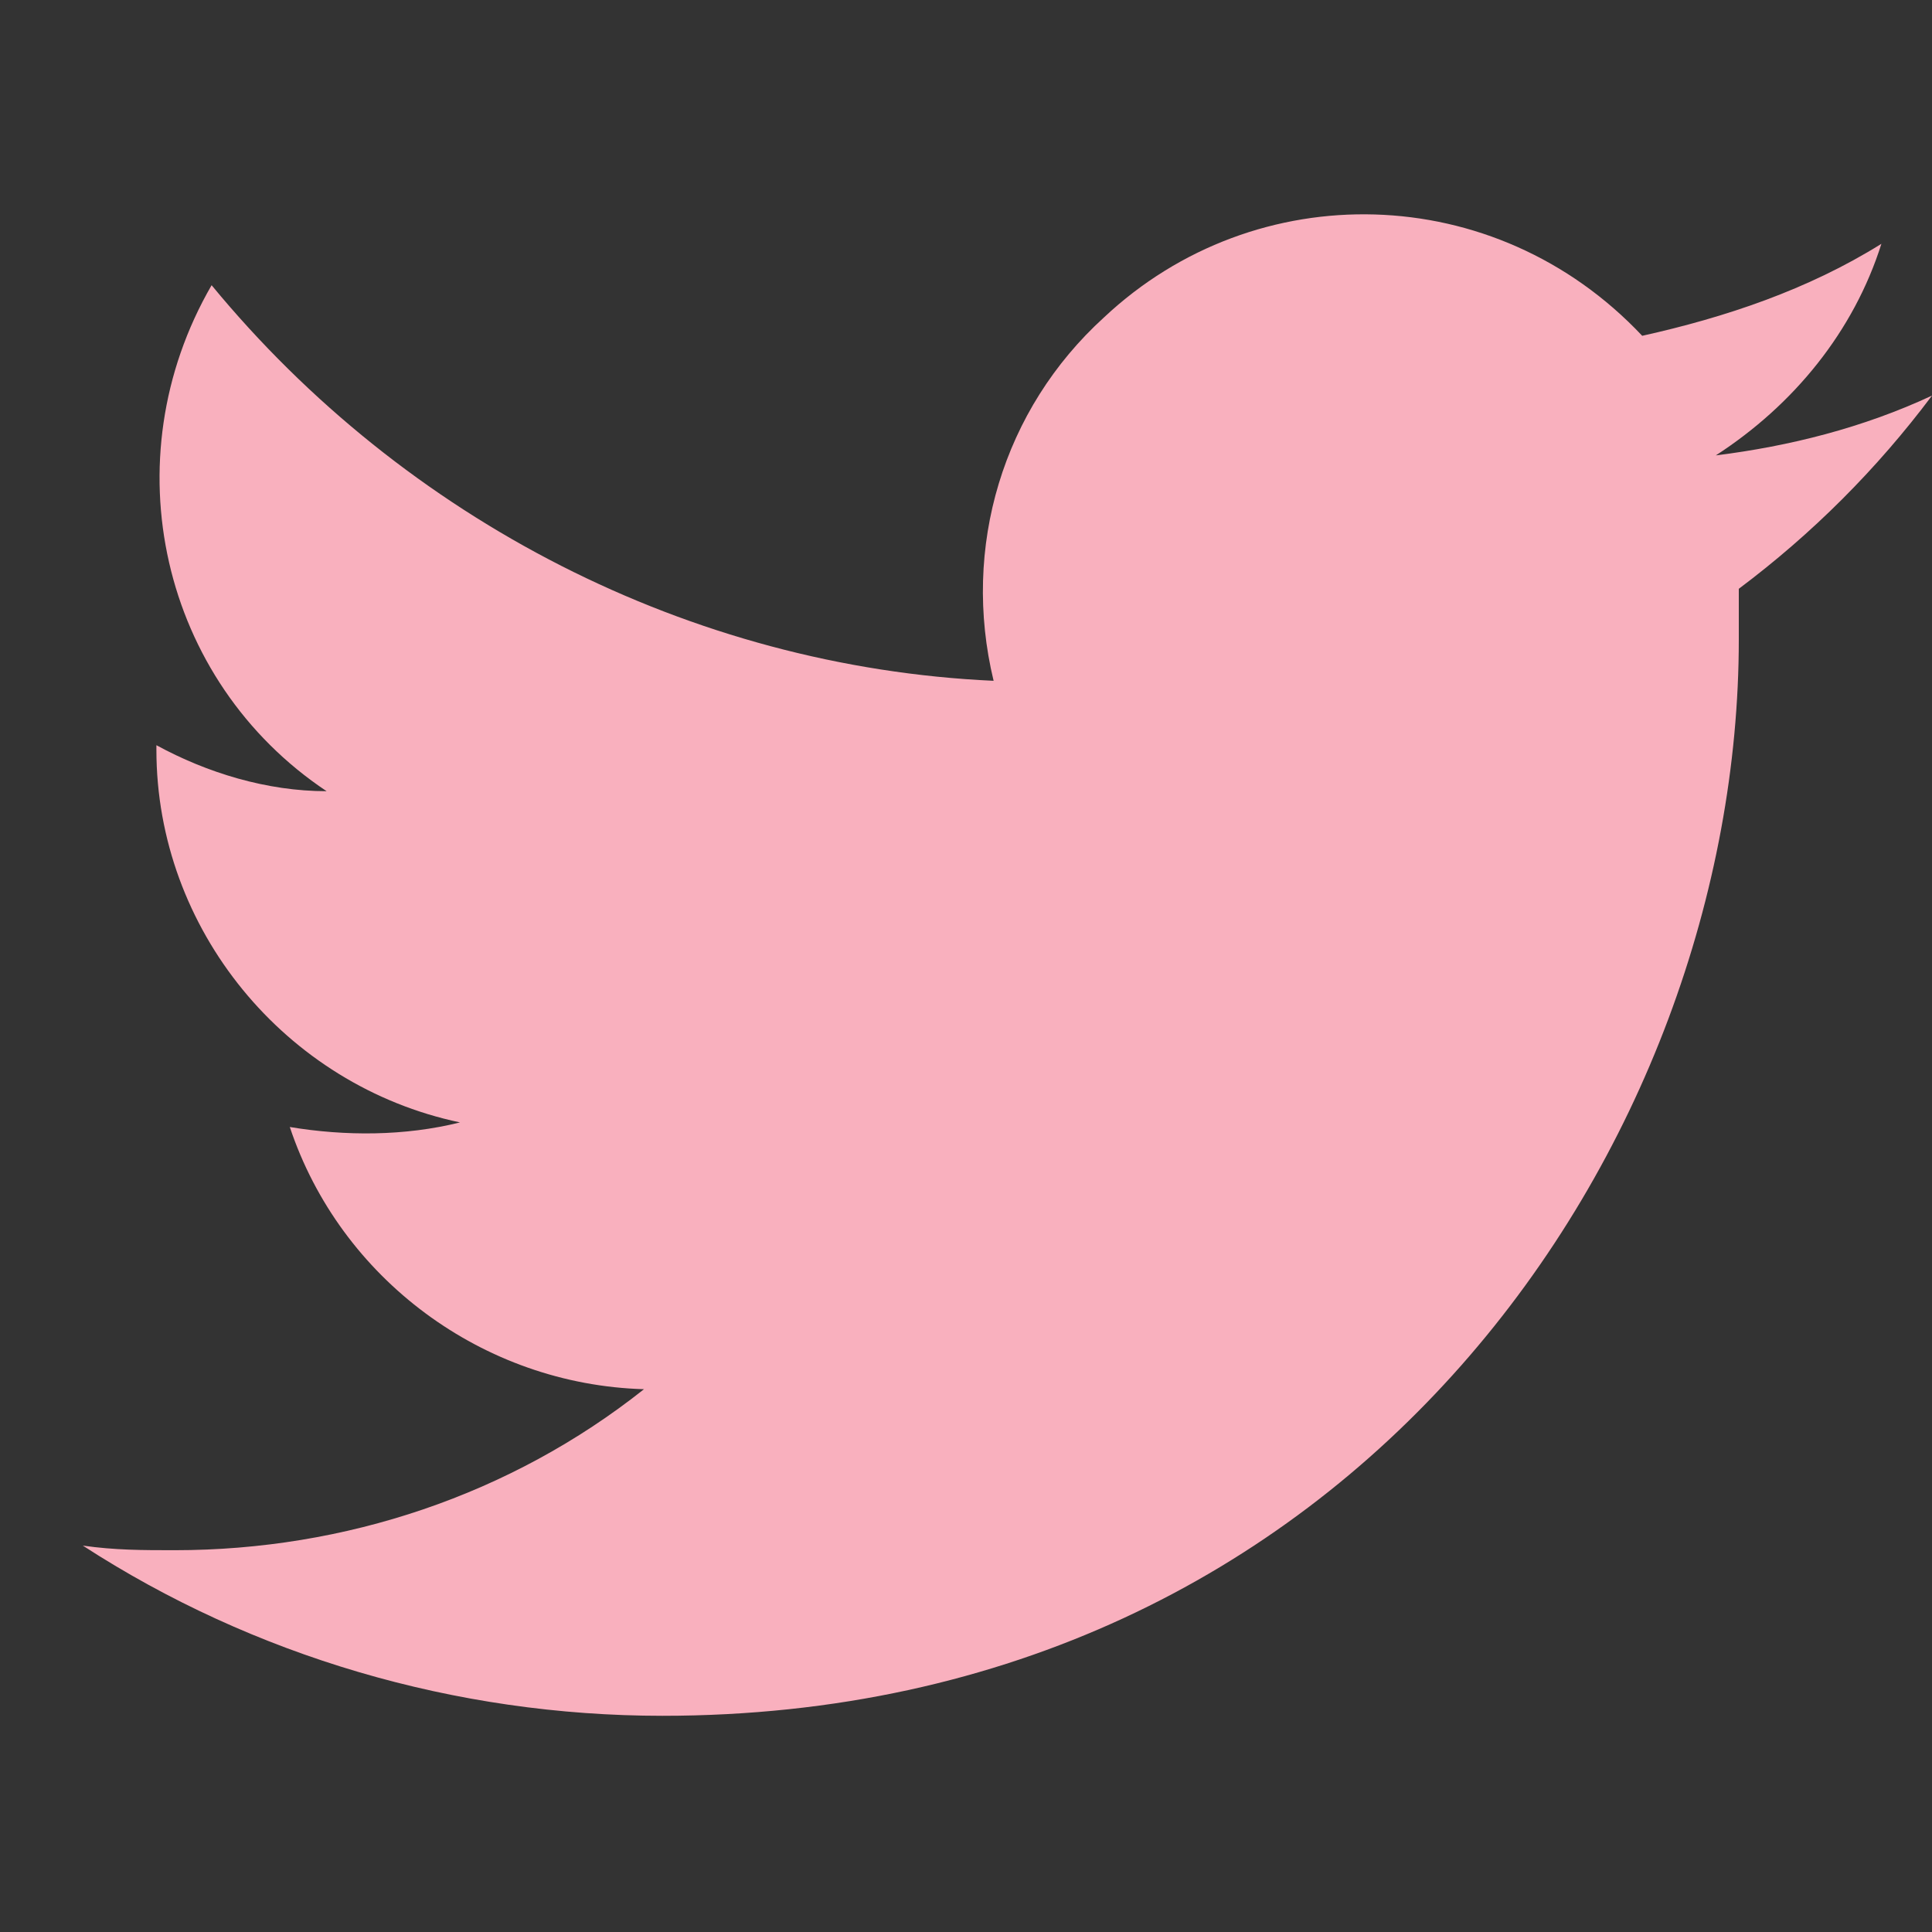 <?xml version="1.0" encoding="utf-8"?>
<!-- Generator: Adobe Illustrator 25.4.1, SVG Export Plug-In . SVG Version: 6.00 Build 0)  -->
<svg version="1.1" id="レイヤー_1" xmlns="http://www.w3.org/2000/svg" xmlns:xlink="http://www.w3.org/1999/xlink" x="0px"
	 y="0px" viewBox="0 0 42 42" style="enable-background:new 0 0 42 42;" xml:space="preserve">
<rect x="0" y="0" width="42" height="42" fill="#333333" stroke="none"/>
<style type="text/css">
	.st0{fill:#FFFFFF;}
	.st1{fill:#F9B0BE;}
</style>
<g>
	<g>
		<path class="st0" d="M-30.1,5.5c5,0,5.6,0,7.6,0.1c1.8,0.1,2.8,0.4,3.5,0.7c0.9,0.3,1.5,0.8,2.2,1.4c0.7,0.7,1.1,1.3,1.4,2.2
			c0.3,0.7,0.6,1.7,0.7,3.5c0.1,2,0.1,2.6,0.1,7.6s0,5.6-0.1,7.6c-0.1,1.8-0.4,2.8-0.7,3.5c-0.3,0.9-0.8,1.5-1.4,2.2
			c-0.7,0.7-1.3,1.1-2.2,1.4c-0.7,0.3-1.7,0.6-3.5,0.7c-2,0.1-2.6,0.1-7.6,0.1s-5.6,0-7.6-0.1c-1.8-0.1-2.8-0.4-3.5-0.7
			c-0.9-0.3-1.5-0.8-2.2-1.4c-0.7-0.7-1.1-1.3-1.4-2.2c-0.3-0.7-0.6-1.7-0.7-3.5c-0.1-2-0.1-2.6-0.1-7.6s0-5.6,0.1-7.6
			c0.1-1.8,0.4-2.8,0.7-3.5c0.3-0.9,0.8-1.5,1.4-2.2c0.7-0.7,1.3-1.1,2.2-1.4c0.7-0.3,1.7-0.6,3.5-0.7C-35.7,5.5-35.2,5.5-30.1,5.5
			 M-30.1,2.1c-5.1,0-5.8,0-7.8,0.1c-2,0.1-3.4,0.4-4.6,0.9c-1.2,0.5-2.3,1.1-3.3,2.2c-1.1,1.1-1.7,2.1-2.2,3.3
			c-0.5,1.2-0.8,2.6-0.9,4.6c-0.1,2-0.1,2.7-0.1,7.8c0,5.1,0,5.8,0.1,7.8c0.1,2,0.4,3.4,0.9,4.6c0.5,1.2,1.1,2.3,2.2,3.3
			c1.1,1.1,2.1,1.7,3.3,2.2c1.2,0.5,2.6,0.8,4.6,0.9c2,0.1,2.7,0.1,7.8,0.1s5.8,0,7.8-0.1c2-0.1,3.4-0.4,4.6-0.9
			c1.2-0.5,2.3-1.1,3.3-2.2c1.1-1.1,1.7-2.1,2.2-3.3c0.5-1.2,0.8-2.6,0.9-4.6c0.1-2,0.1-2.7,0.1-7.8s0-5.8-0.1-7.8
			c-0.1-2-0.4-3.4-0.9-4.6c-0.5-1.2-1.1-2.3-2.2-3.3c-1.1-1.1-2.1-1.7-3.3-2.2c-1.2-0.5-2.6-0.8-4.6-0.9C-24.3,2.1-25,2.1-30.1,2.1
			L-30.1,2.1z"/>
		<path class="st0" d="M-30.1,11.3c-5.4,0-9.7,4.3-9.7,9.7s4.3,9.7,9.7,9.7s9.7-4.3,9.7-9.7S-24.7,11.3-30.1,11.3z M-30.1,27.3
			c-3.5,0-6.3-2.8-6.3-6.3c0-3.5,2.8-6.3,6.3-6.3c3.5,0,6.3,2.8,6.3,6.3C-23.8,24.5-26.6,27.3-30.1,27.3z"/>
		<circle class="st0" cx="-20" cy="10.9" r="2.3"/>
	</g>
</g>
<path id="Logo_00000124857400979889147050000010734112387263708802_" class="st1" d="M37.8,12.8c0,0.4,0,0.7,0,1.1
	c0,10.9-8.3,23.4-23.4,23.4v0c-4.5,0-8.9-1.3-12.6-3.7c0.7,0.1,1.3,0.1,2,0.1c3.7,0,7.3-1.2,10.2-3.5c-3.5-0.1-6.6-2.4-7.7-5.7
	c1.2,0.2,2.5,0.2,3.7-0.1c-3.8-0.8-6.6-4.2-6.6-8.1c0,0,0-0.1,0-0.1c1.1,0.6,2.4,1,3.7,1c-3.6-2.4-4.7-7.2-2.5-11
	c4.2,5.1,10.4,8.3,17,8.6c-0.7-2.9,0.2-5.9,2.4-7.9c3.3-3.1,8.5-3,11.7,0.4c1.8-0.4,3.6-1,5.2-2c-0.6,1.9-1.9,3.5-3.6,4.6
	c1.6-0.2,3.2-0.6,4.7-1.3C40.8,10.2,39.4,11.6,37.8,12.8z"/>
</svg>
